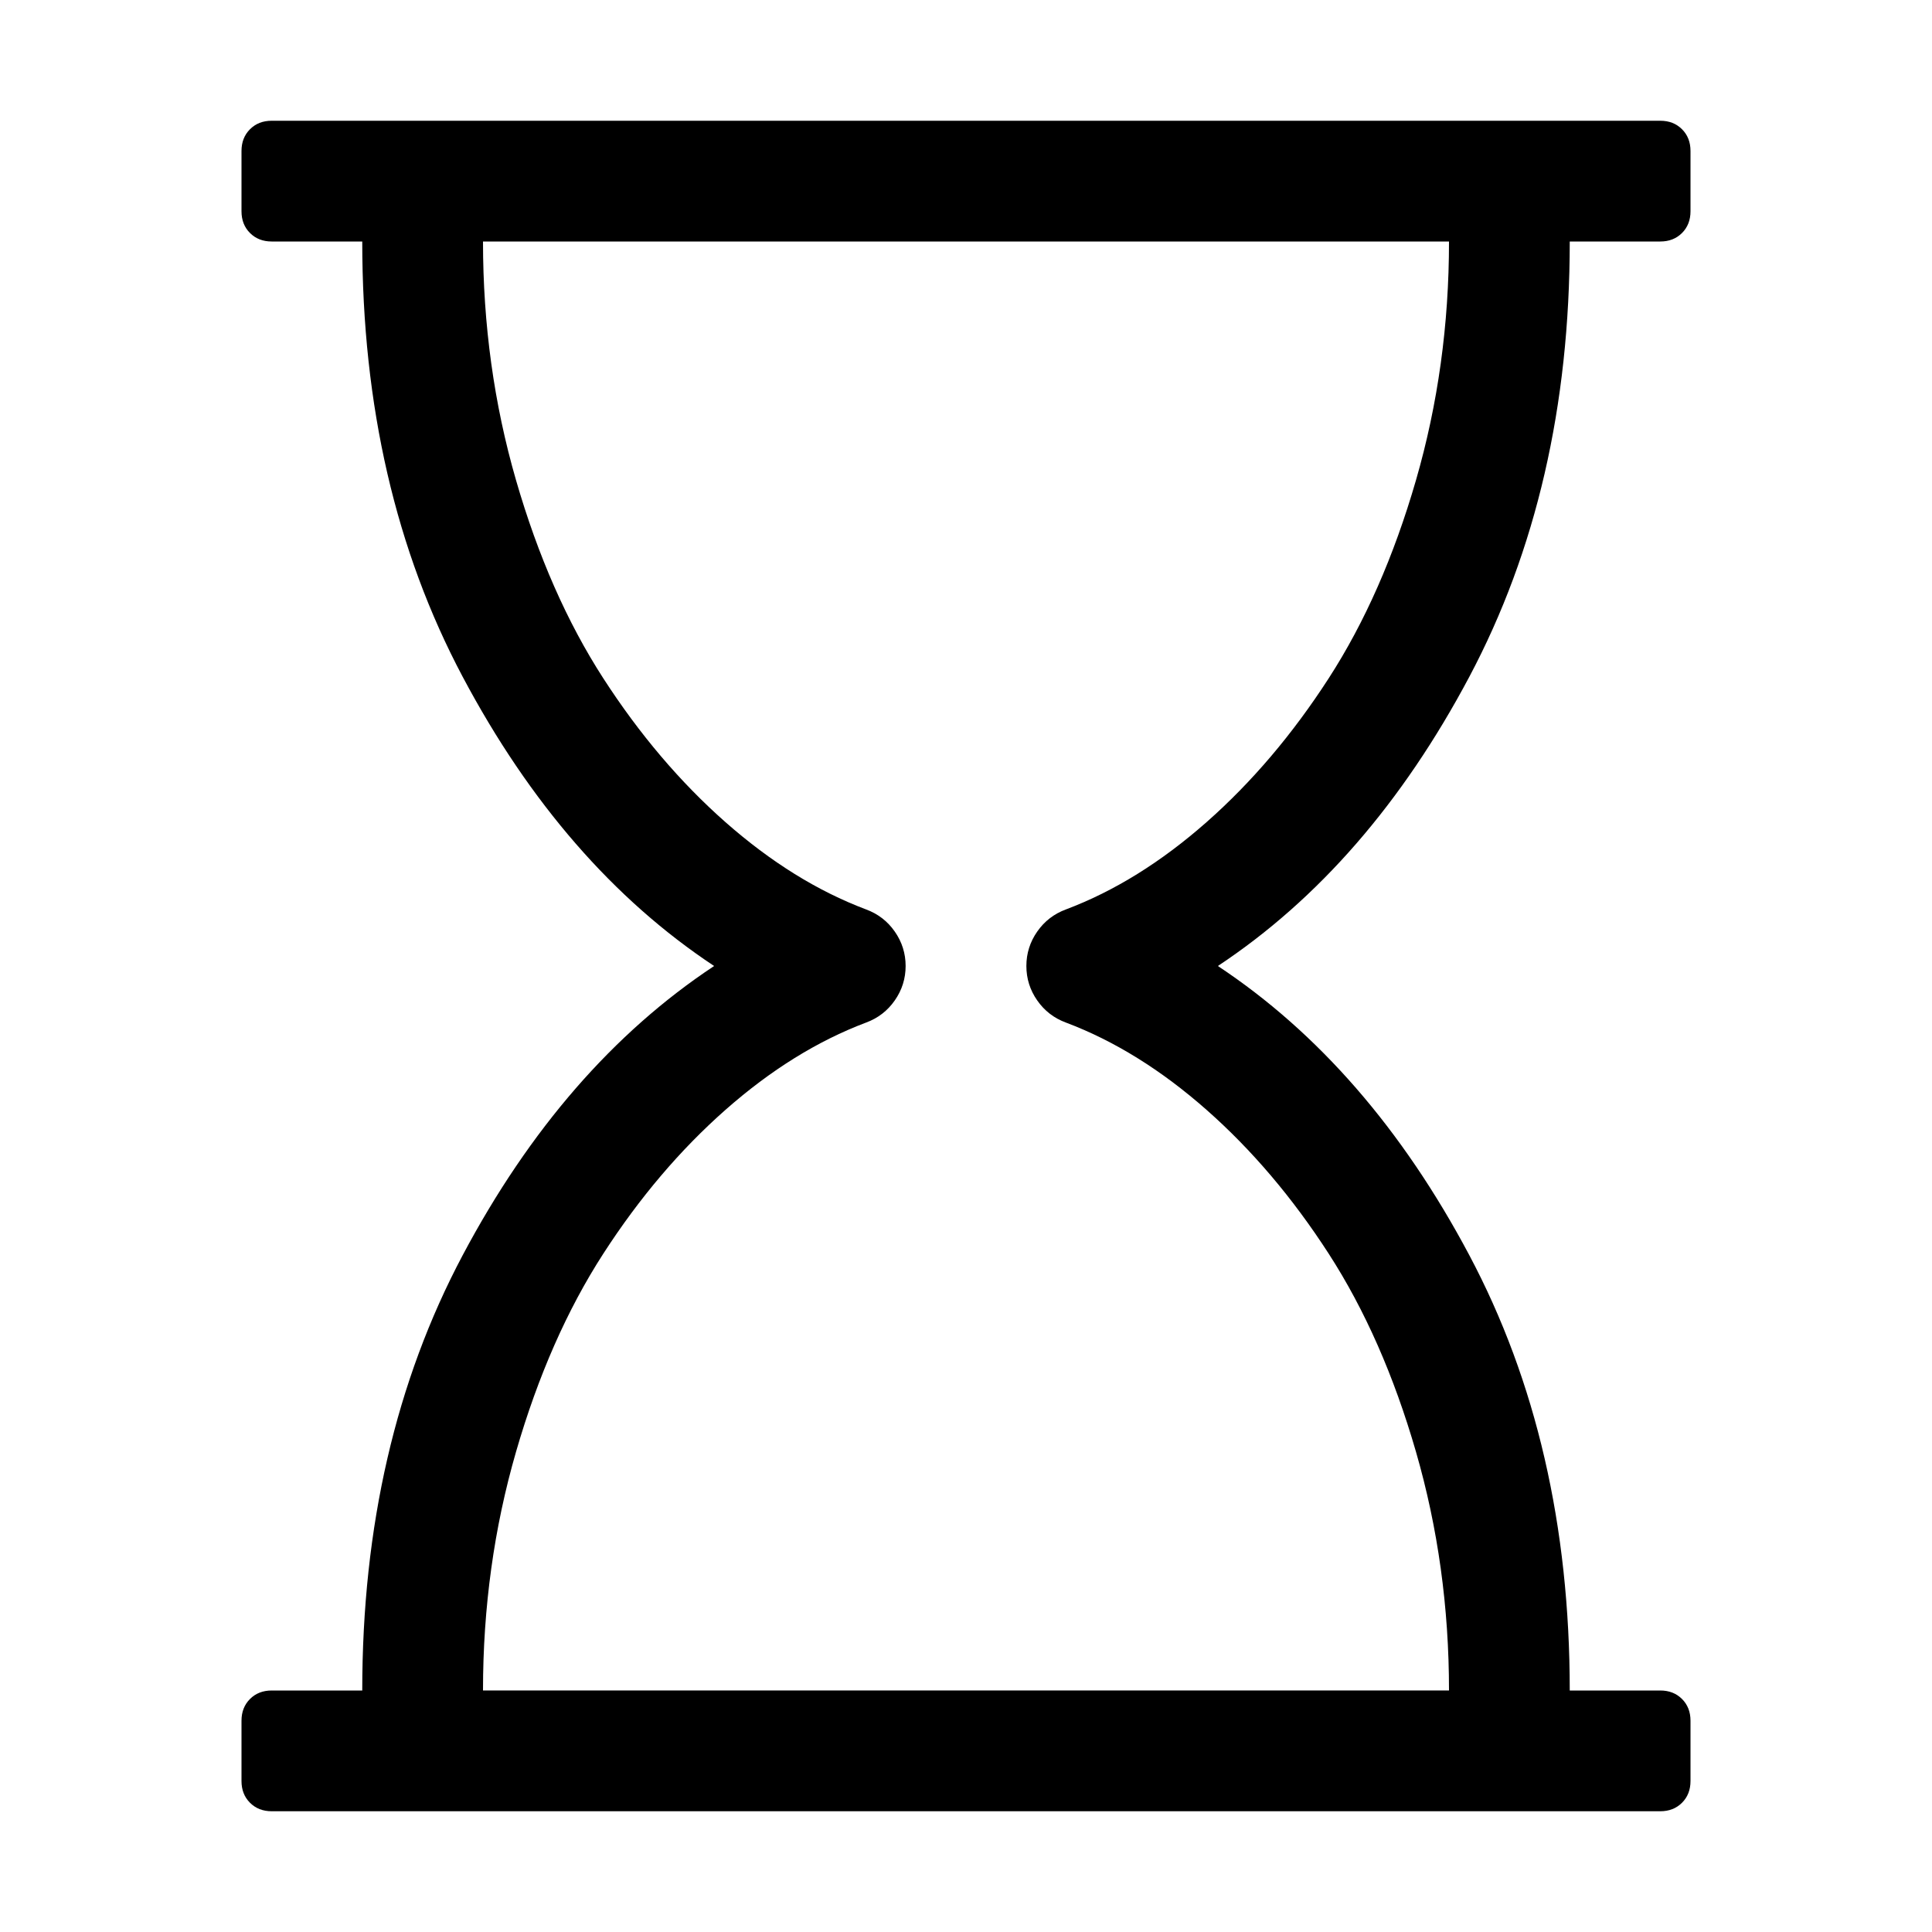 <?xml version="1.0" encoding="ISO-8859-1"?>
<!-- Converted from Font Awesome. Glyph: f250 -->
<!DOCTYPE svg PUBLIC "-//W3C//DTD SVG 1.1//EN" "http://www.w3.org/Graphics/SVG/1.1/DTD/svg11.dtd">
<svg version="1.1" xmlns="http://www.w3.org/2000/svg" xmlns:xlink="http://www.w3.org/1999/xlink" width="2048" height="2048" xml:space="preserve">
<g transform="translate(256, 1664) scale(1, -1)">
	<path id="hourglass-o" d="M1408 1408q0 -261 -106.5 -461.5t-266.5 -306.5q160 -106 266.5 -306.5t106.5 -461.5h96q14 0 23 -9t9 -23v-64q0 -14 -9 -23t-23 -9h-1472q-14 0 -23 9t-9 23v64q0 14 9 23t23 9h96q0 261 106.5 461.5t266.5 306.5q-160 106 -266.5 306.5t-106.5 461.5h-96q-14 0 -23 9 t-9 23v64q0 14 9 23t23 9h1472q14 0 23 -9t9 -23v-64q0 -14 -9 -23t-23 -9h-96zM874 700q77 29 149 92.5t129.5 152.5t92.5 210t35 253h-1024q0 -132 35 -253t92.5 -210t129.5 -152.5t149 -92.5q19 -7 30.5 -23.5t11.5 -36.5t-11.5 -36.5t-30.5 -23.5q-77 -29 -149 -92.5 t-129.5 -152.5t-92.5 -210t-35 -253h1024q0 132 -35 253t-92.5 210t-129.5 152.5t-149 92.5q-19 7 -30.5 23.5t-11.5 36.5t11.5 36.5t30.5 23.5z" />
</g>
</svg>	
